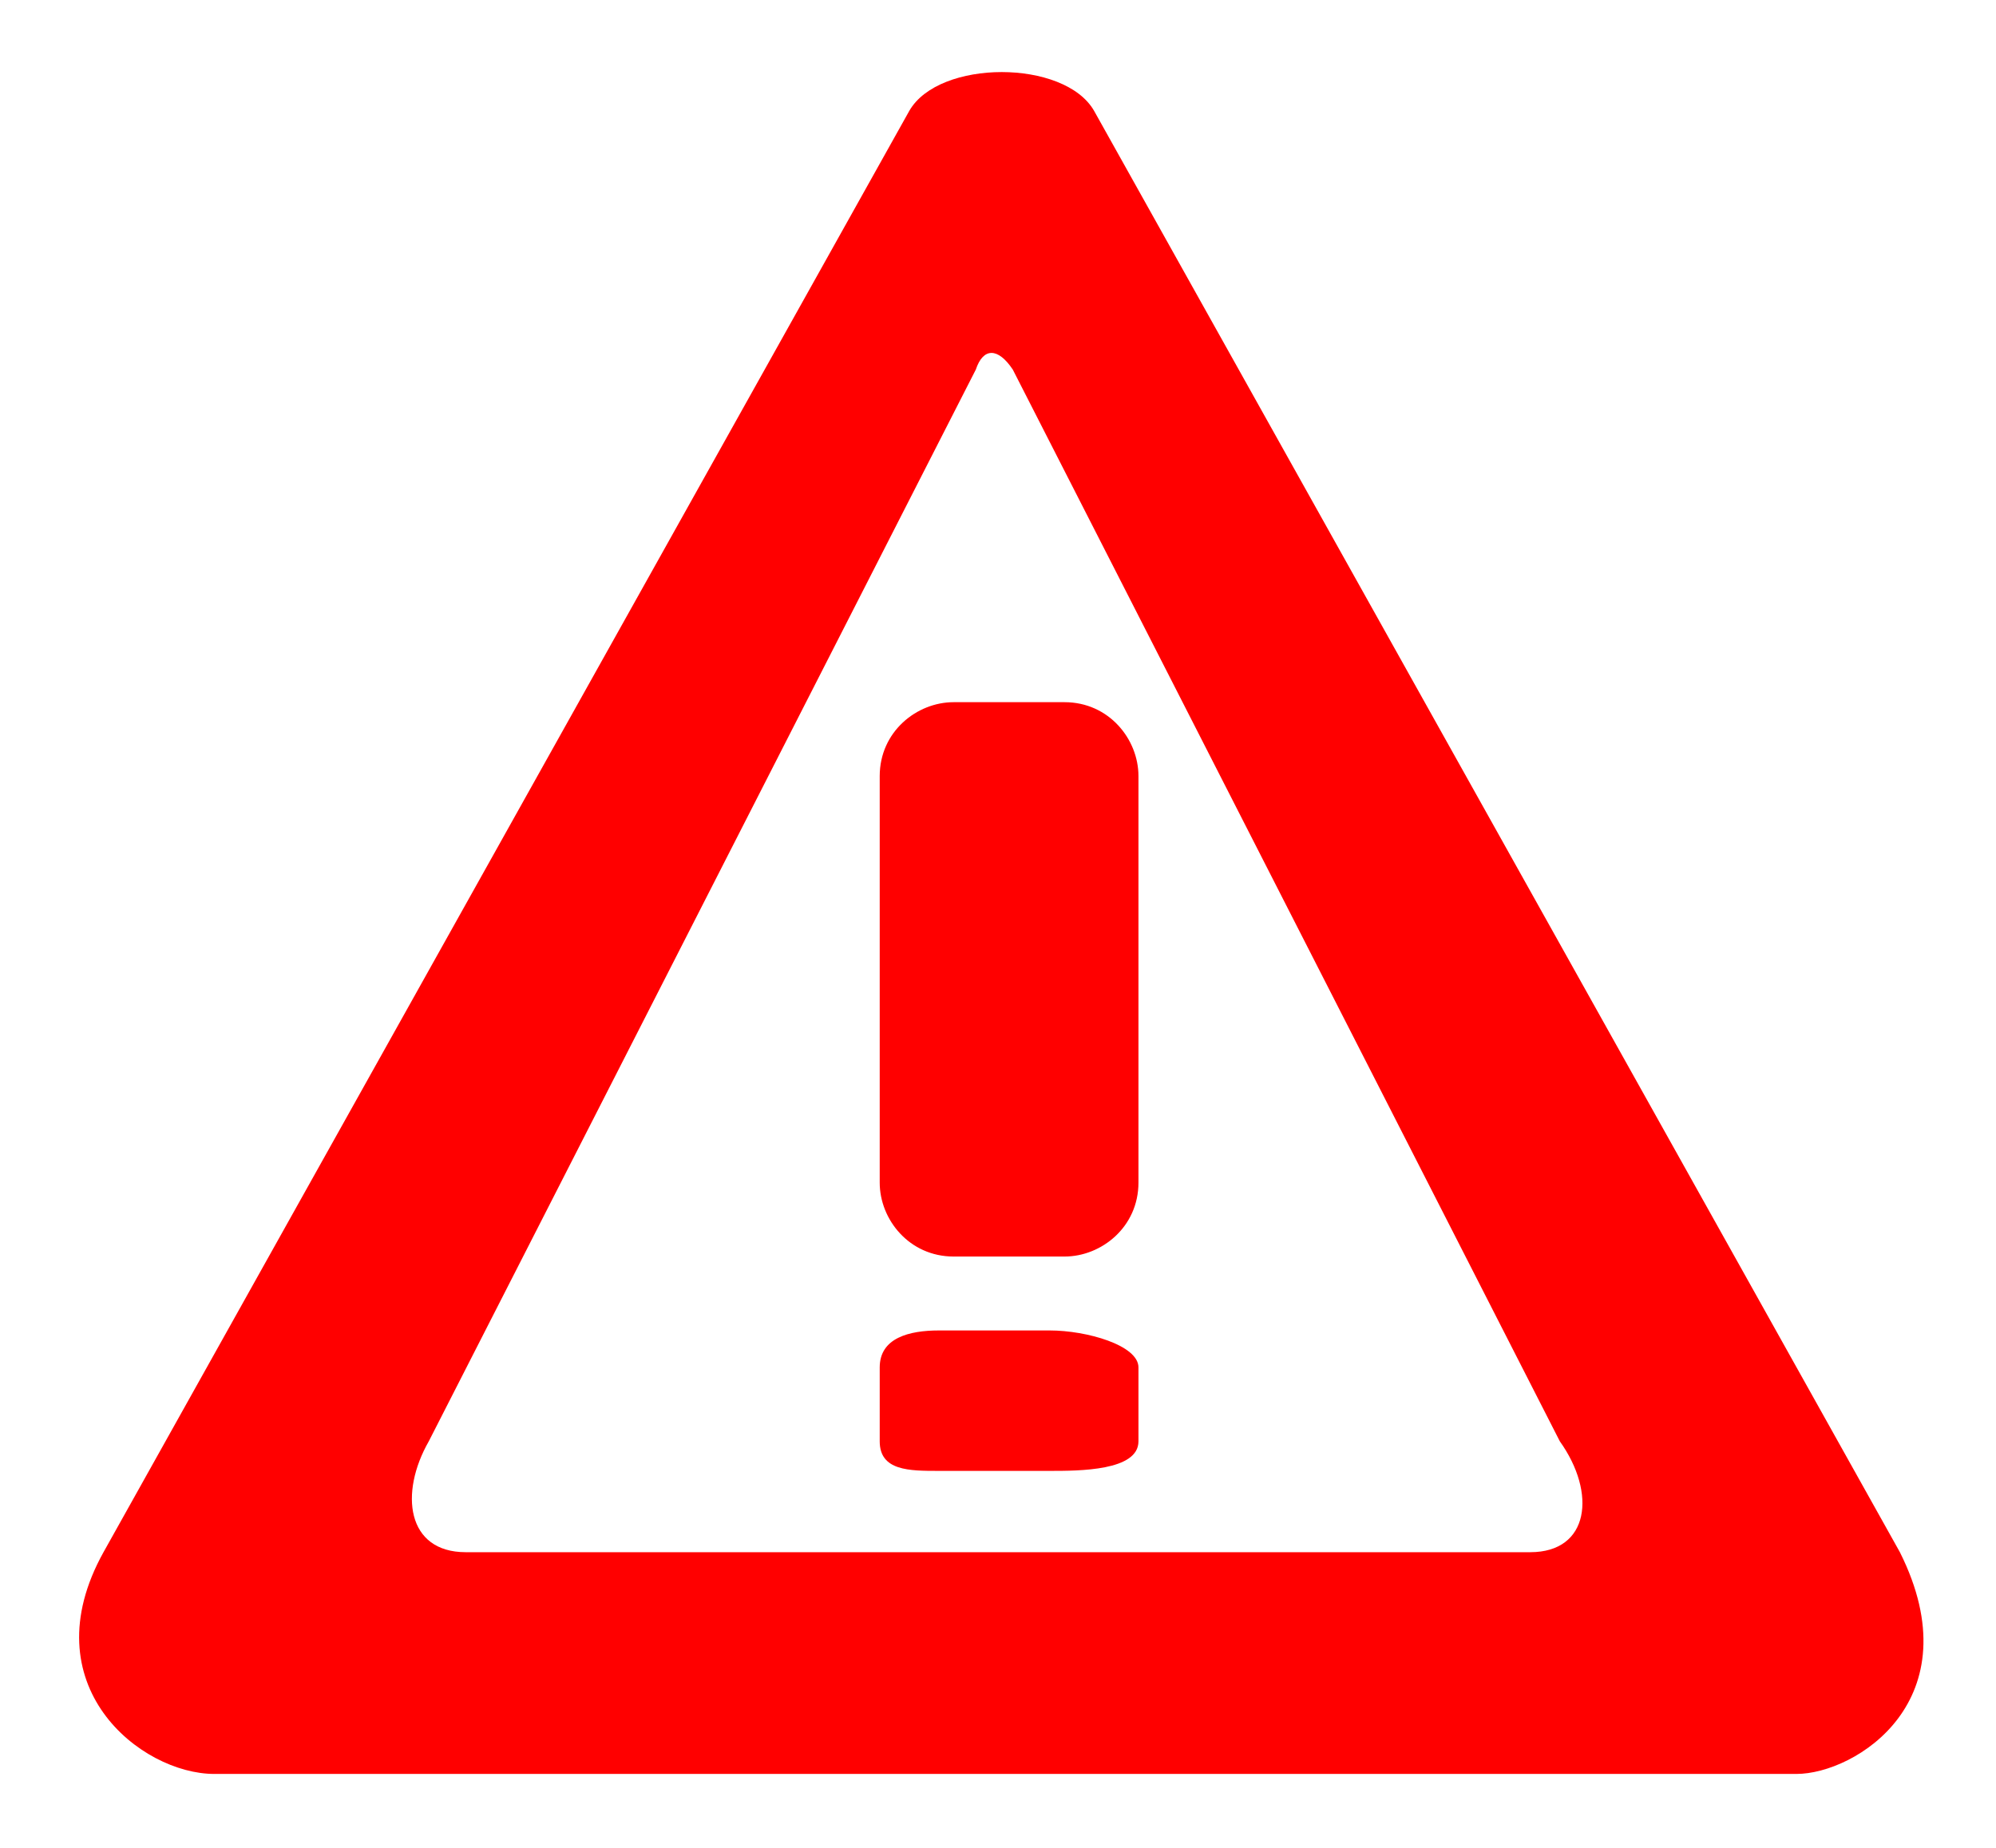 <?xml version="1.0" encoding="utf-8"?>
<!-- Generator: Adobe Illustrator 19.0.0, SVG Export Plug-In . SVG Version: 6.00 Build 0)  -->
<svg version="1.1" id="Layer_1" xmlns="http://www.w3.org/2000/svg" xmlns:xlink="http://www.w3.org/1999/xlink" x="0px" y="0px"
	 viewBox="-610 312 27 25" style="enable-background:new -610 312 27 25;" xml:space="preserve">
<style type="text/css">
	.st0{fill:none;}
	.st1{fill:#FF0000;}
</style>
<rect id="icono_alerta_1_" x="-610" y="312" class="st0" width="27" height="25"/>
<g>
	<g>
		<path class="st1" d="M-594.6,322.5c0-0.5-0.4-1-1-1h-1.5c-0.5,0-1,0.4-1,1v5.5c0,0.5,0.4,1,1,1h1.5c0.5,0,1-0.4,1-1V322.5z
			 M-584.3,333l-10.9-19.5c-0.4-0.7-2.1-0.7-2.5,0l-10.9,19.5c-1,1.8,0.5,3,1.5,3h21.4C-584.9,336-583.3,335-584.3,333z M-589.3,333
			h-14.4c-0.8,0-0.9-0.8-0.5-1.5l7.4-14.5c0.1-0.3,0.3-0.3,0.5,0l7.4,14.5C-588.4,332.2-588.5,333-589.3,333z M-595.8,330h-1.5
			c-0.4,0-0.8,0.1-0.8,0.5v1c0,0.4,0.4,0.4,0.8,0.4h1.5c0.4,0,1.2,0,1.2-0.4v-1C-594.6,330.2-595.3,330-595.8,330z"/>
	</g>
</g>
</svg>

